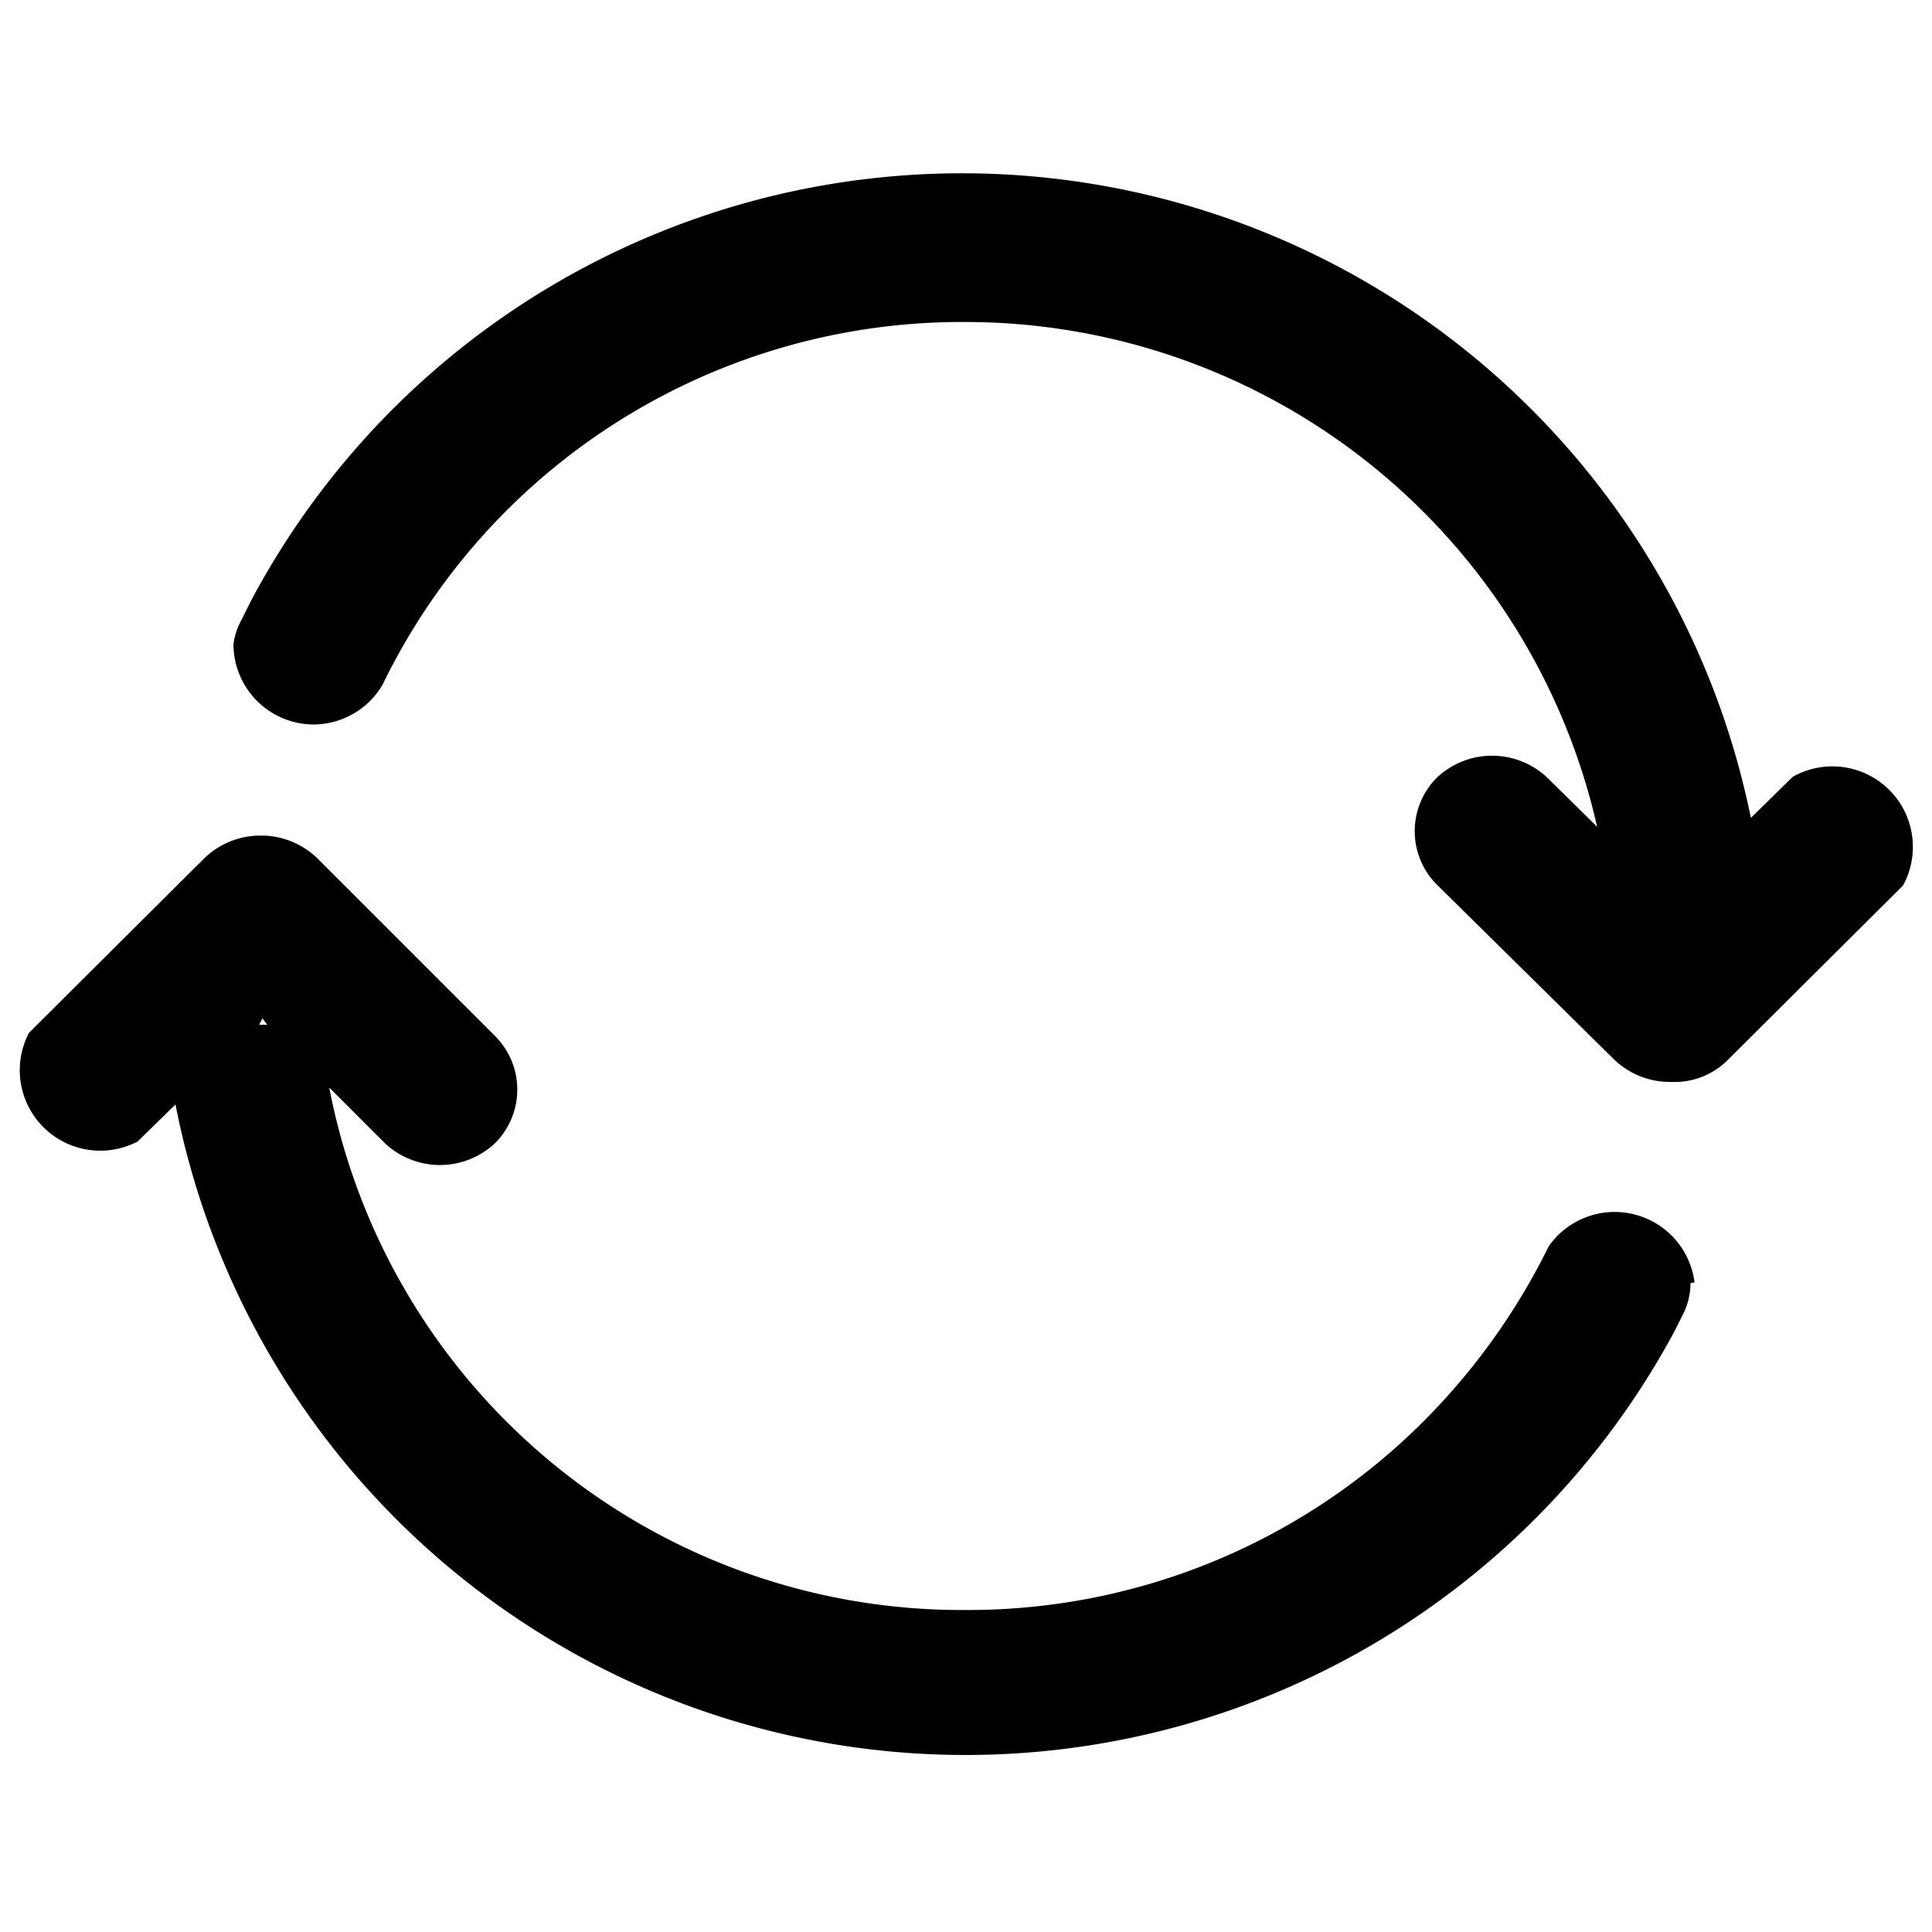 <svg xmlns="http://www.w3.org/2000/svg" viewBox="0 0 24 24">
  <g id="Sync">
    <path d="M3.22,12.73l.1,0-.06-.08ZM21,15.94a.86.86,0,0,1-.08.36h0l-.12.24A10,10,0,0,1,2.18,13.72l-.47.46A1,1,0,0,1,.36,12.83l2.18-2.17a1,1,0,0,1,.7-.28,1,1,0,0,1,.7.28l2.2,2.2a.94.94,0,0,1,0,1.35,1,1,0,0,1-1.35,0l-.7-.7A8,8,0,0,0,12,20a8,8,0,0,0,5.69-2.35,8.21,8.21,0,0,0,1.55-2.17h0a1,1,0,0,1,1.81.45ZM23.64,11l-2.18,2.17a.93.93,0,0,1-.7.27,1,1,0,0,1-.7-.27L17.86,11a.94.94,0,0,1,0-1.35,1,1,0,0,1,1.35,0l.63.62A8.05,8.05,0,0,0,12,4,8,8,0,0,0,4.75,8.51h0A1,1,0,0,1,3.9,9a1,1,0,0,1-1-1A.86.86,0,0,1,3,7.7H3l.12-.24a10,10,0,0,1,18.63,2.7l.52-.51A1,1,0,0,1,23.64,11Z" fill-rule="evenodd"/>
  </g>
</svg>
